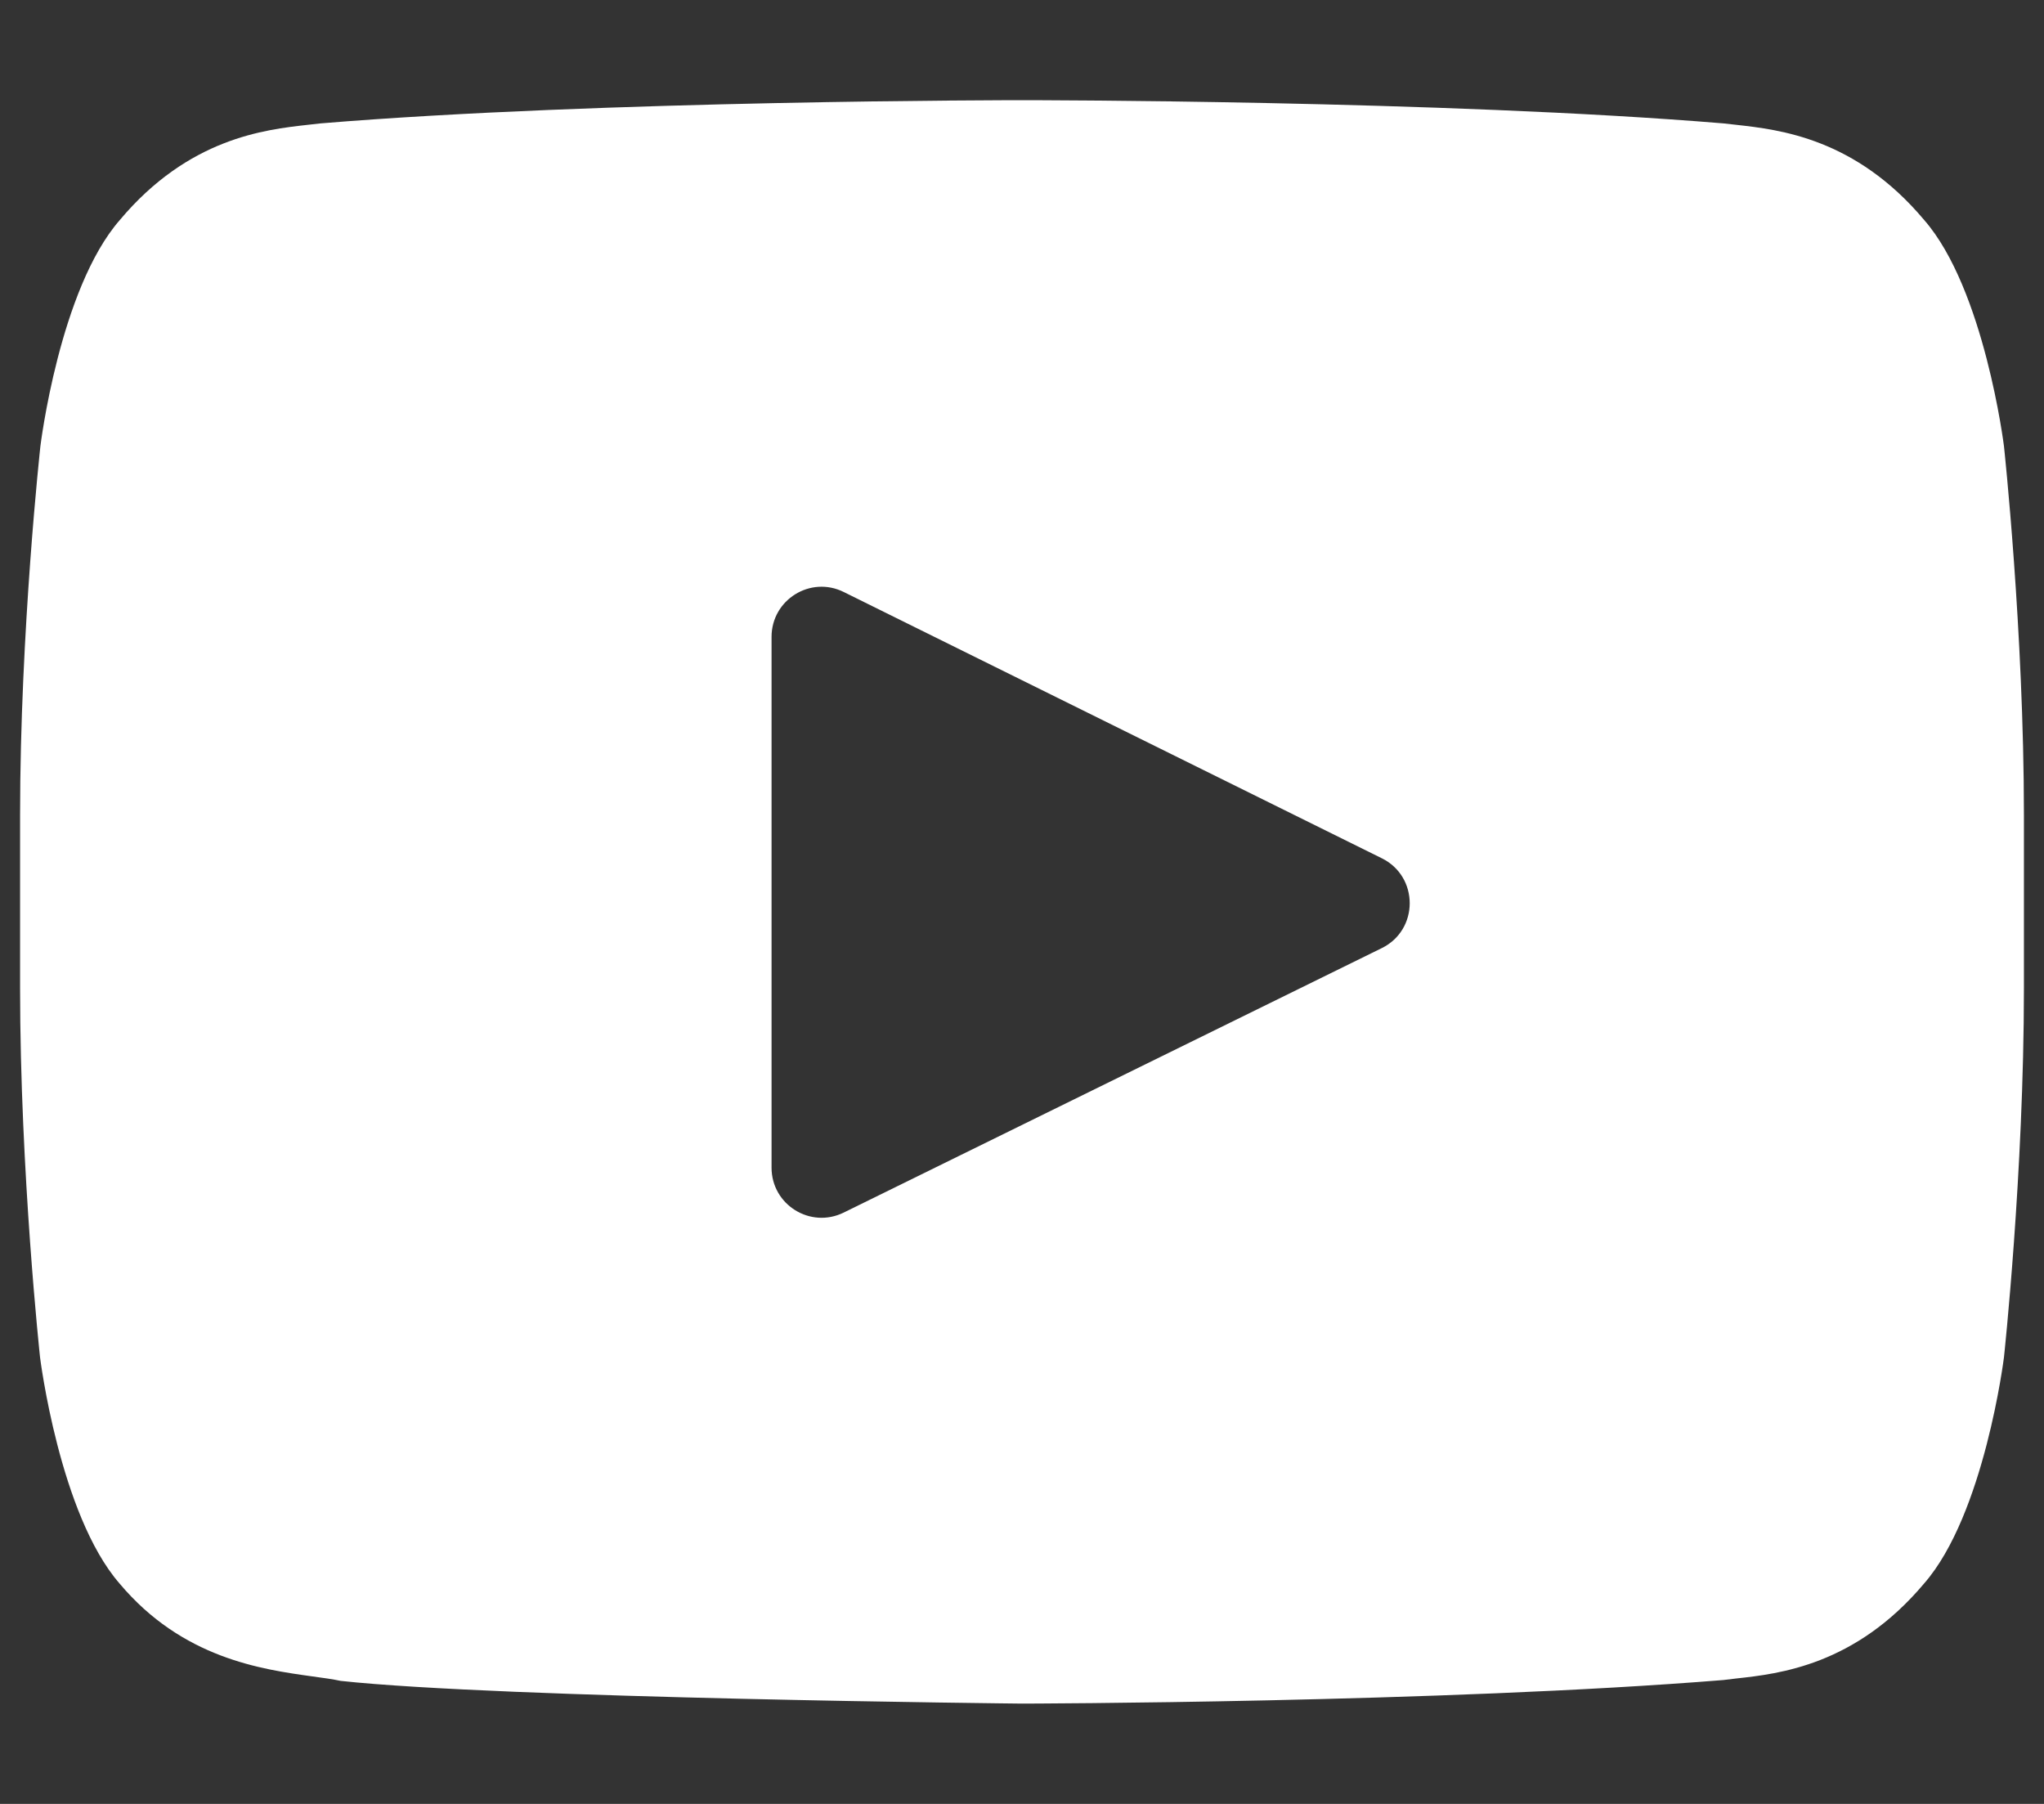 <svg width="17" height="15" viewBox="0 0 17 15" fill="none" xmlns="http://www.w3.org/2000/svg">
<rect x="0" y="0" width="17" height="15" fill="#333333" stroke="none"/>
<path fill-rule="evenodd" clip-rule="evenodd" d="M16.003 1.829C16.505 2.403 16.667 3.71 16.667 3.71C16.667 3.71 16.833 5.247 16.833 6.779V8.216C16.833 9.753 16.667 11.286 16.667 11.286C16.667 11.286 16.505 12.593 16.003 13.167C15.431 13.847 14.799 13.918 14.441 13.957C14.402 13.962 14.366 13.966 14.333 13.97C12.003 14.159 8.5 14.166 8.5 14.166C8.5 14.166 4.167 14.122 2.833 13.977C2.768 13.963 2.689 13.952 2.599 13.94C2.176 13.881 1.517 13.79 0.994 13.167C0.495 12.593 0.333 11.286 0.333 11.286C0.333 11.286 0.167 9.749 0.167 8.216V6.779C0.167 5.247 0.336 3.71 0.336 3.71C0.336 3.71 0.495 2.403 0.997 1.829C1.569 1.148 2.202 1.078 2.559 1.038C2.599 1.034 2.634 1.03 2.667 1.026C4.997 0.833 8.497 0.833 8.497 0.833H8.503C8.503 0.833 12.003 0.833 14.333 1.026C14.366 1.03 14.402 1.034 14.441 1.038C14.799 1.078 15.431 1.148 16.003 1.829ZM6.417 9.709V5.296C6.417 4.987 6.741 4.785 7.018 4.923L11.493 7.137C11.802 7.29 11.802 7.732 11.492 7.884L7.017 10.083C6.74 10.219 6.417 10.018 6.417 9.709Z" fill="white"/>
</svg>
